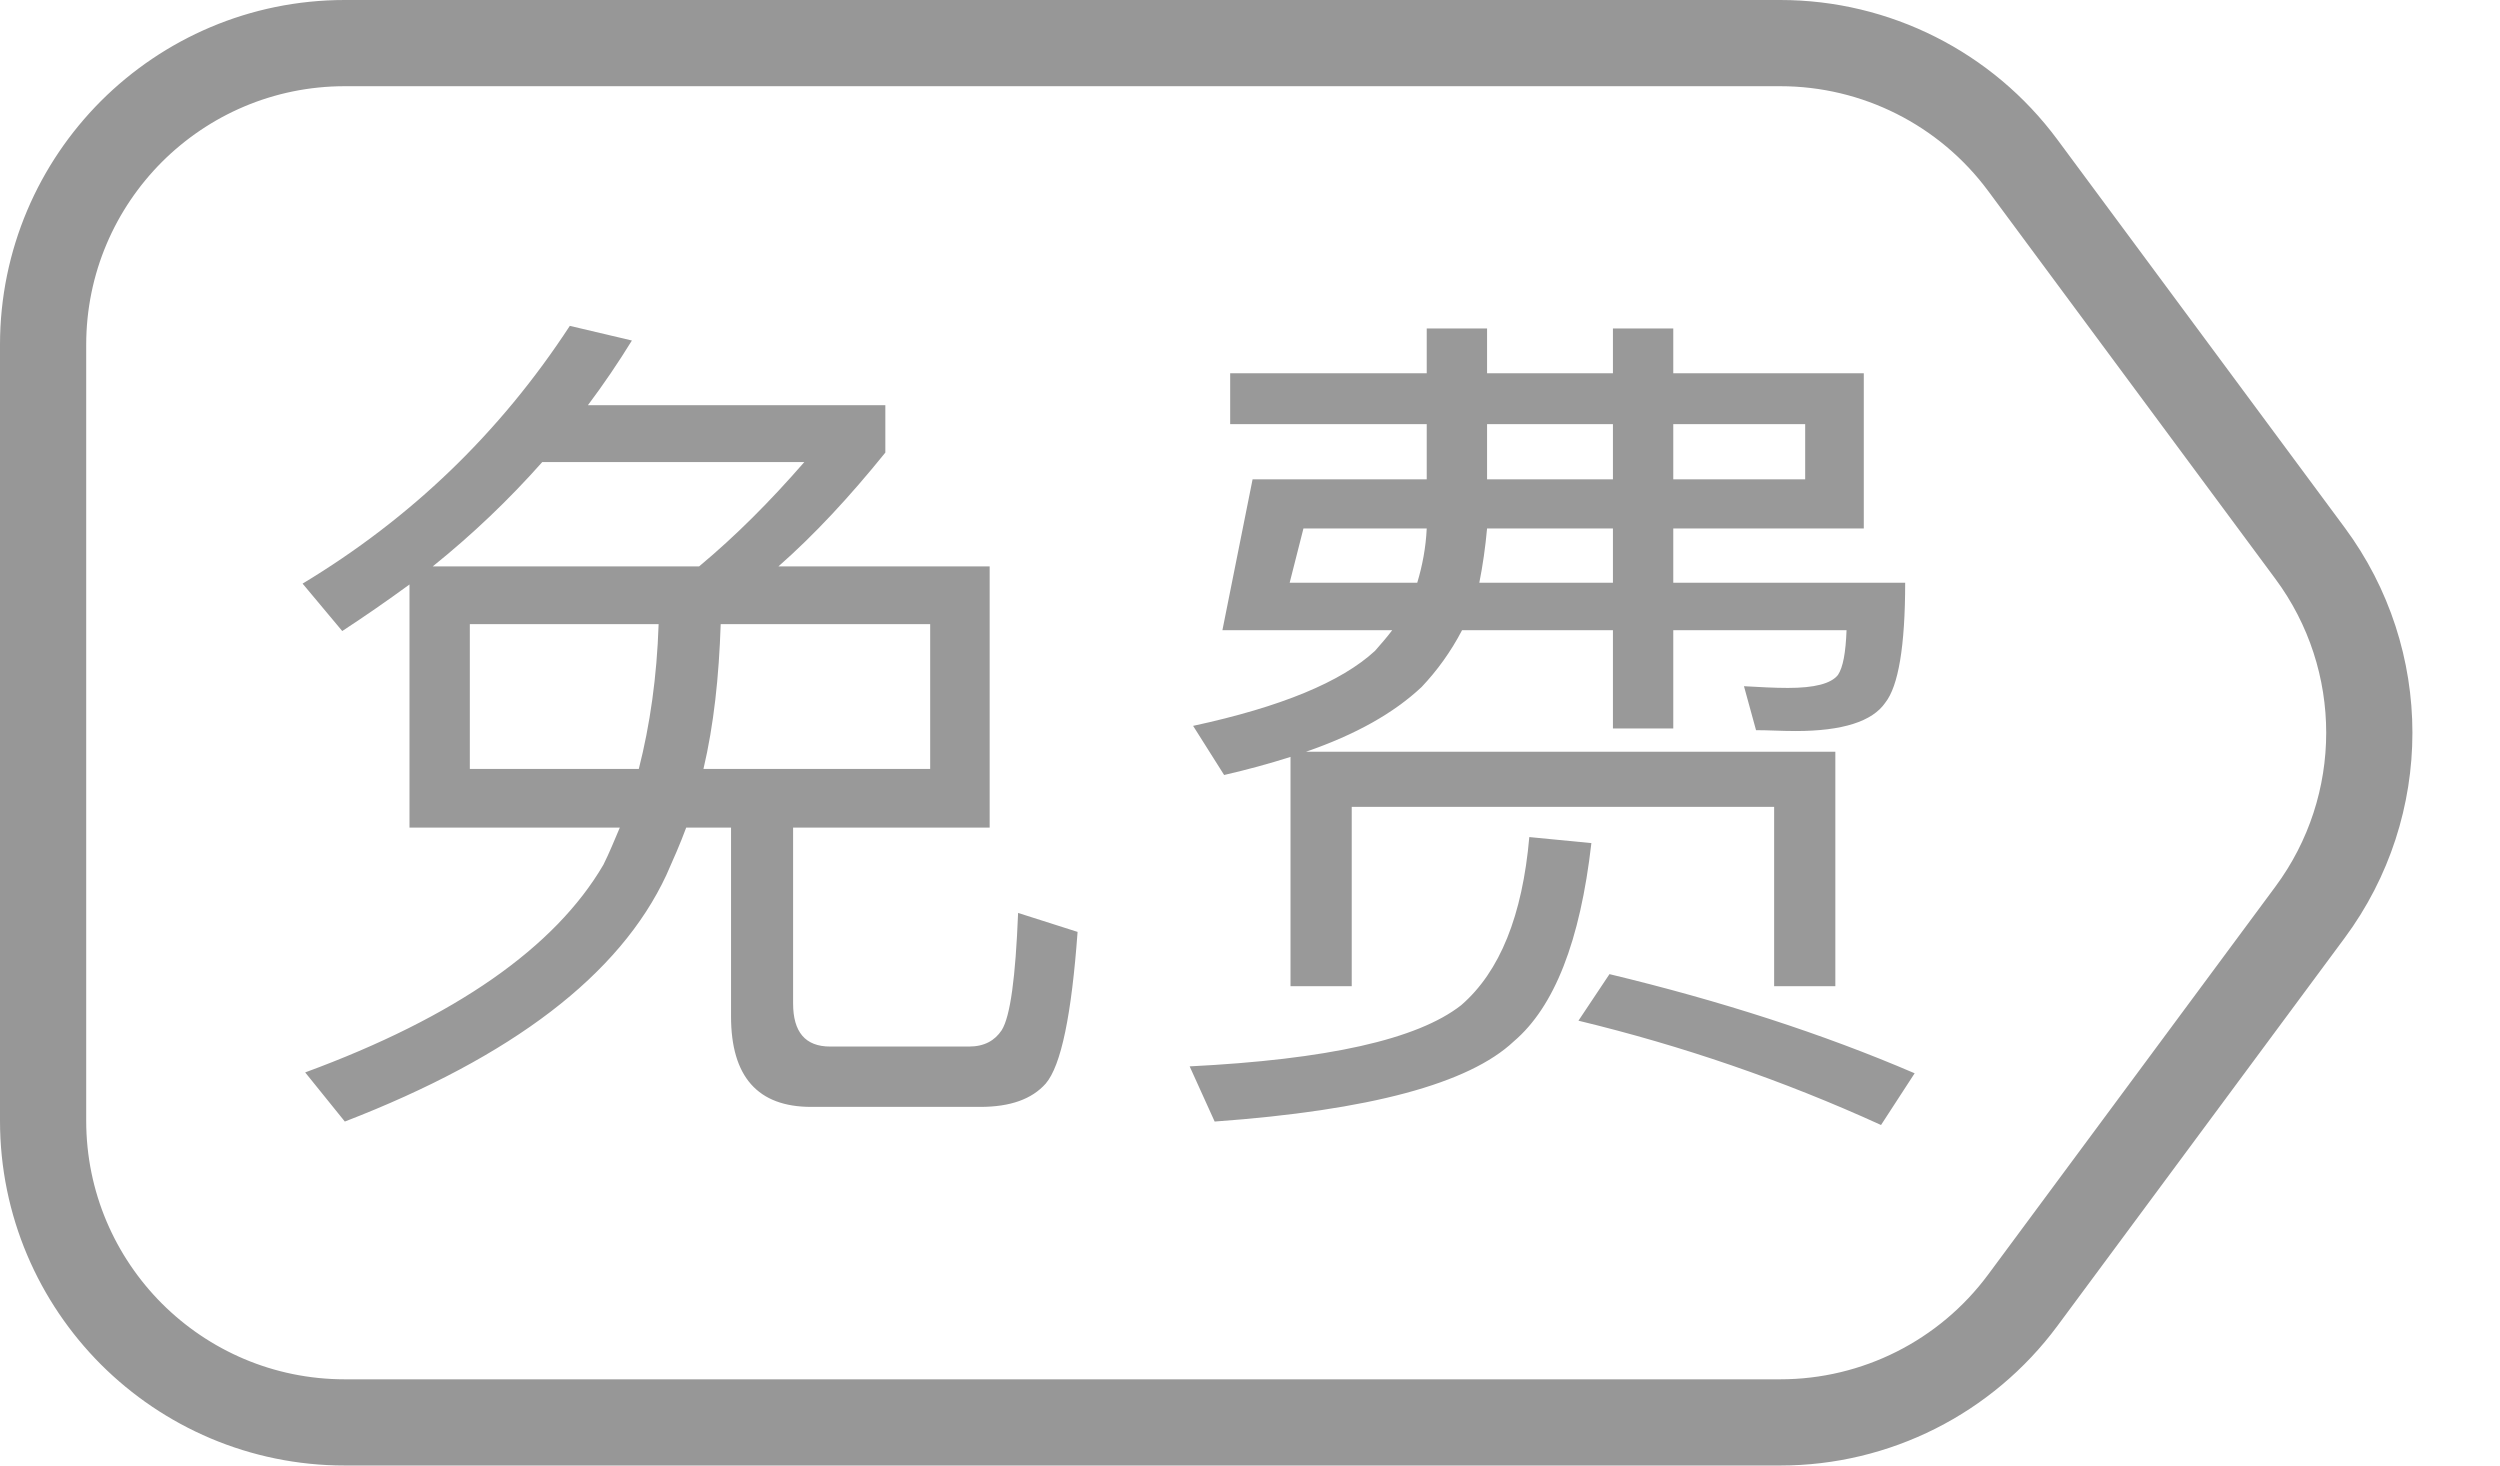 <?xml version="1.0" encoding="UTF-8"?>
<svg width="29px" height="17px" viewBox="0 0 29 17" version="1.1" xmlns="http://www.w3.org/2000/svg" xmlns:xlink="http://www.w3.org/1999/xlink">
    <title>编组 2</title>
    <g id="页面-1" stroke="none" stroke-width="1" fill="none" fill-rule="evenodd">
        <g id="icon-备份" transform="translate(-372, -22)">
            <g id="编组-2" transform="translate(372, 22)">
                <path d="M20.651,0.5 C21.761,0.5 22.804,1.026 23.464,1.917 L23.464,1.917 L26.796,6.417 C27.255,7.036 27.484,7.768 27.484,8.5 C27.484,9.232 27.255,9.964 26.796,10.583 L26.796,10.583 L23.464,15.083 C22.804,15.974 21.761,16.5 20.651,16.5 L20.651,16.5 L4,16.5 C3.034,16.5 2.159,16.108 1.525,15.475 C0.892,14.841 0.5,13.966 0.5,13 L0.5,13 L0.5,4 C0.5,3.034 0.892,2.159 1.525,1.525 C2.159,0.892 3.034,0.5 4,0.5 L4,0.5 Z" id="矩形" stroke="#979797"></path>
                <path d="M4,13.01 C5.94,12.26 7.19,11.31 7.73,10.15 C7.81,9.97 7.89,9.79 7.96,9.6 L8.48,9.6 L8.48,11.79 C8.48,12.49 8.79,12.84 9.41,12.84 L11.37,12.84 C11.72,12.84 11.97,12.75 12.13,12.57 C12.31,12.36 12.43,11.77 12.5,10.81 L11.81,10.59 C11.78,11.34 11.72,11.79 11.62,11.95 C11.54,12.07 11.42,12.14 11.24,12.14 L9.63,12.14 C9.34,12.14 9.2,11.97 9.2,11.64 L9.2,9.6 L11.48,9.6 L11.48,6.57 L9.03,6.57 C9.44,6.21 9.85,5.77 10.27,5.25 L10.27,4.7 L6.82,4.7 C7,4.46 7.17,4.21 7.33,3.95 L6.61,3.78 C5.8,5.02 4.77,6.01 3.51,6.77 L3.97,7.32 C4.23,7.15 4.49,6.97 4.75,6.78 L4.75,9.6 L7.19,9.6 C7.13,9.74 7.07,9.89 7,10.03 C6.44,10.99 5.28,11.8 3.54,12.44 L4,13.01 Z M8.11,6.57 L5.02,6.57 C5.48,6.2 5.9,5.8 6.29,5.36 L9.33,5.36 C8.93,5.82 8.53,6.22 8.11,6.57 Z M10.79,8.92 L8.16,8.92 C8.28,8.41 8.34,7.85 8.36,7.24 L10.79,7.24 L10.79,8.92 Z M7.41,8.92 L5.45,8.92 L5.45,7.24 L7.64,7.24 C7.62,7.85 7.54,8.41 7.41,8.92 Z M15.68,11.44 L15.68,9.36 L20.58,9.36 L20.58,11.44 L21.29,11.44 L21.29,8.72 L15.15,8.72 C15.73,8.52 16.17,8.27 16.49,7.97 C16.67,7.78 16.83,7.56 16.96,7.31 L18.71,7.31 L18.71,8.45 L19.41,8.45 L19.41,7.31 L21.42,7.31 C21.41,7.57 21.38,7.74 21.32,7.83 C21.24,7.93 21.05,7.98 20.74,7.98 C20.58,7.98 20.41,7.97 20.23,7.96 L20.37,8.47 C20.51,8.47 20.67,8.48 20.83,8.48 C21.37,8.48 21.72,8.37 21.87,8.15 C22.02,7.96 22.1,7.5 22.1,6.76 L19.41,6.76 L19.41,6.13 L21.62,6.13 L21.62,4.33 L19.41,4.33 L19.41,3.81 L18.71,3.81 L18.71,4.33 L17.25,4.33 L17.25,3.81 L16.55,3.81 L16.55,4.33 L14.27,4.33 L14.27,4.92 L16.55,4.92 L16.55,5.56 L14.53,5.56 L14.18,7.31 L16.15,7.31 C16.09,7.39 16.02,7.47 15.95,7.55 C15.56,7.91 14.86,8.2 13.84,8.42 L14.2,8.99 C14.46,8.93 14.72,8.86 14.97,8.78 L14.97,11.44 L15.68,11.44 Z M18.71,5.56 L17.25,5.56 L17.25,4.92 L18.71,4.92 L18.71,5.56 Z M20.94,5.56 L19.41,5.56 L19.41,4.92 L20.94,4.92 L20.94,5.56 Z M16.44,6.76 L14.96,6.76 L15.12,6.13 L16.55,6.13 C16.54,6.35 16.5,6.56 16.44,6.76 Z M18.71,6.76 L17.16,6.76 C17.2,6.56 17.23,6.35 17.25,6.13 L18.71,6.13 L18.71,6.76 Z M14.09,13.01 C15.89,12.88 17.04,12.57 17.56,12.08 C18.03,11.68 18.33,10.92 18.46,9.78 L17.74,9.71 C17.66,10.62 17.4,11.27 16.95,11.66 C16.44,12.06 15.39,12.29 13.8,12.37 L14.09,13.01 Z M21.82,13.05 L22.21,12.45 C21.14,11.99 19.96,11.61 18.67,11.3 L18.31,11.84 C19.51,12.13 20.68,12.53 21.82,13.05 Z" id="免费" fill="#999999" fill-rule="nonzero"></path>
            </g>
        </g>
    </g>
</svg>